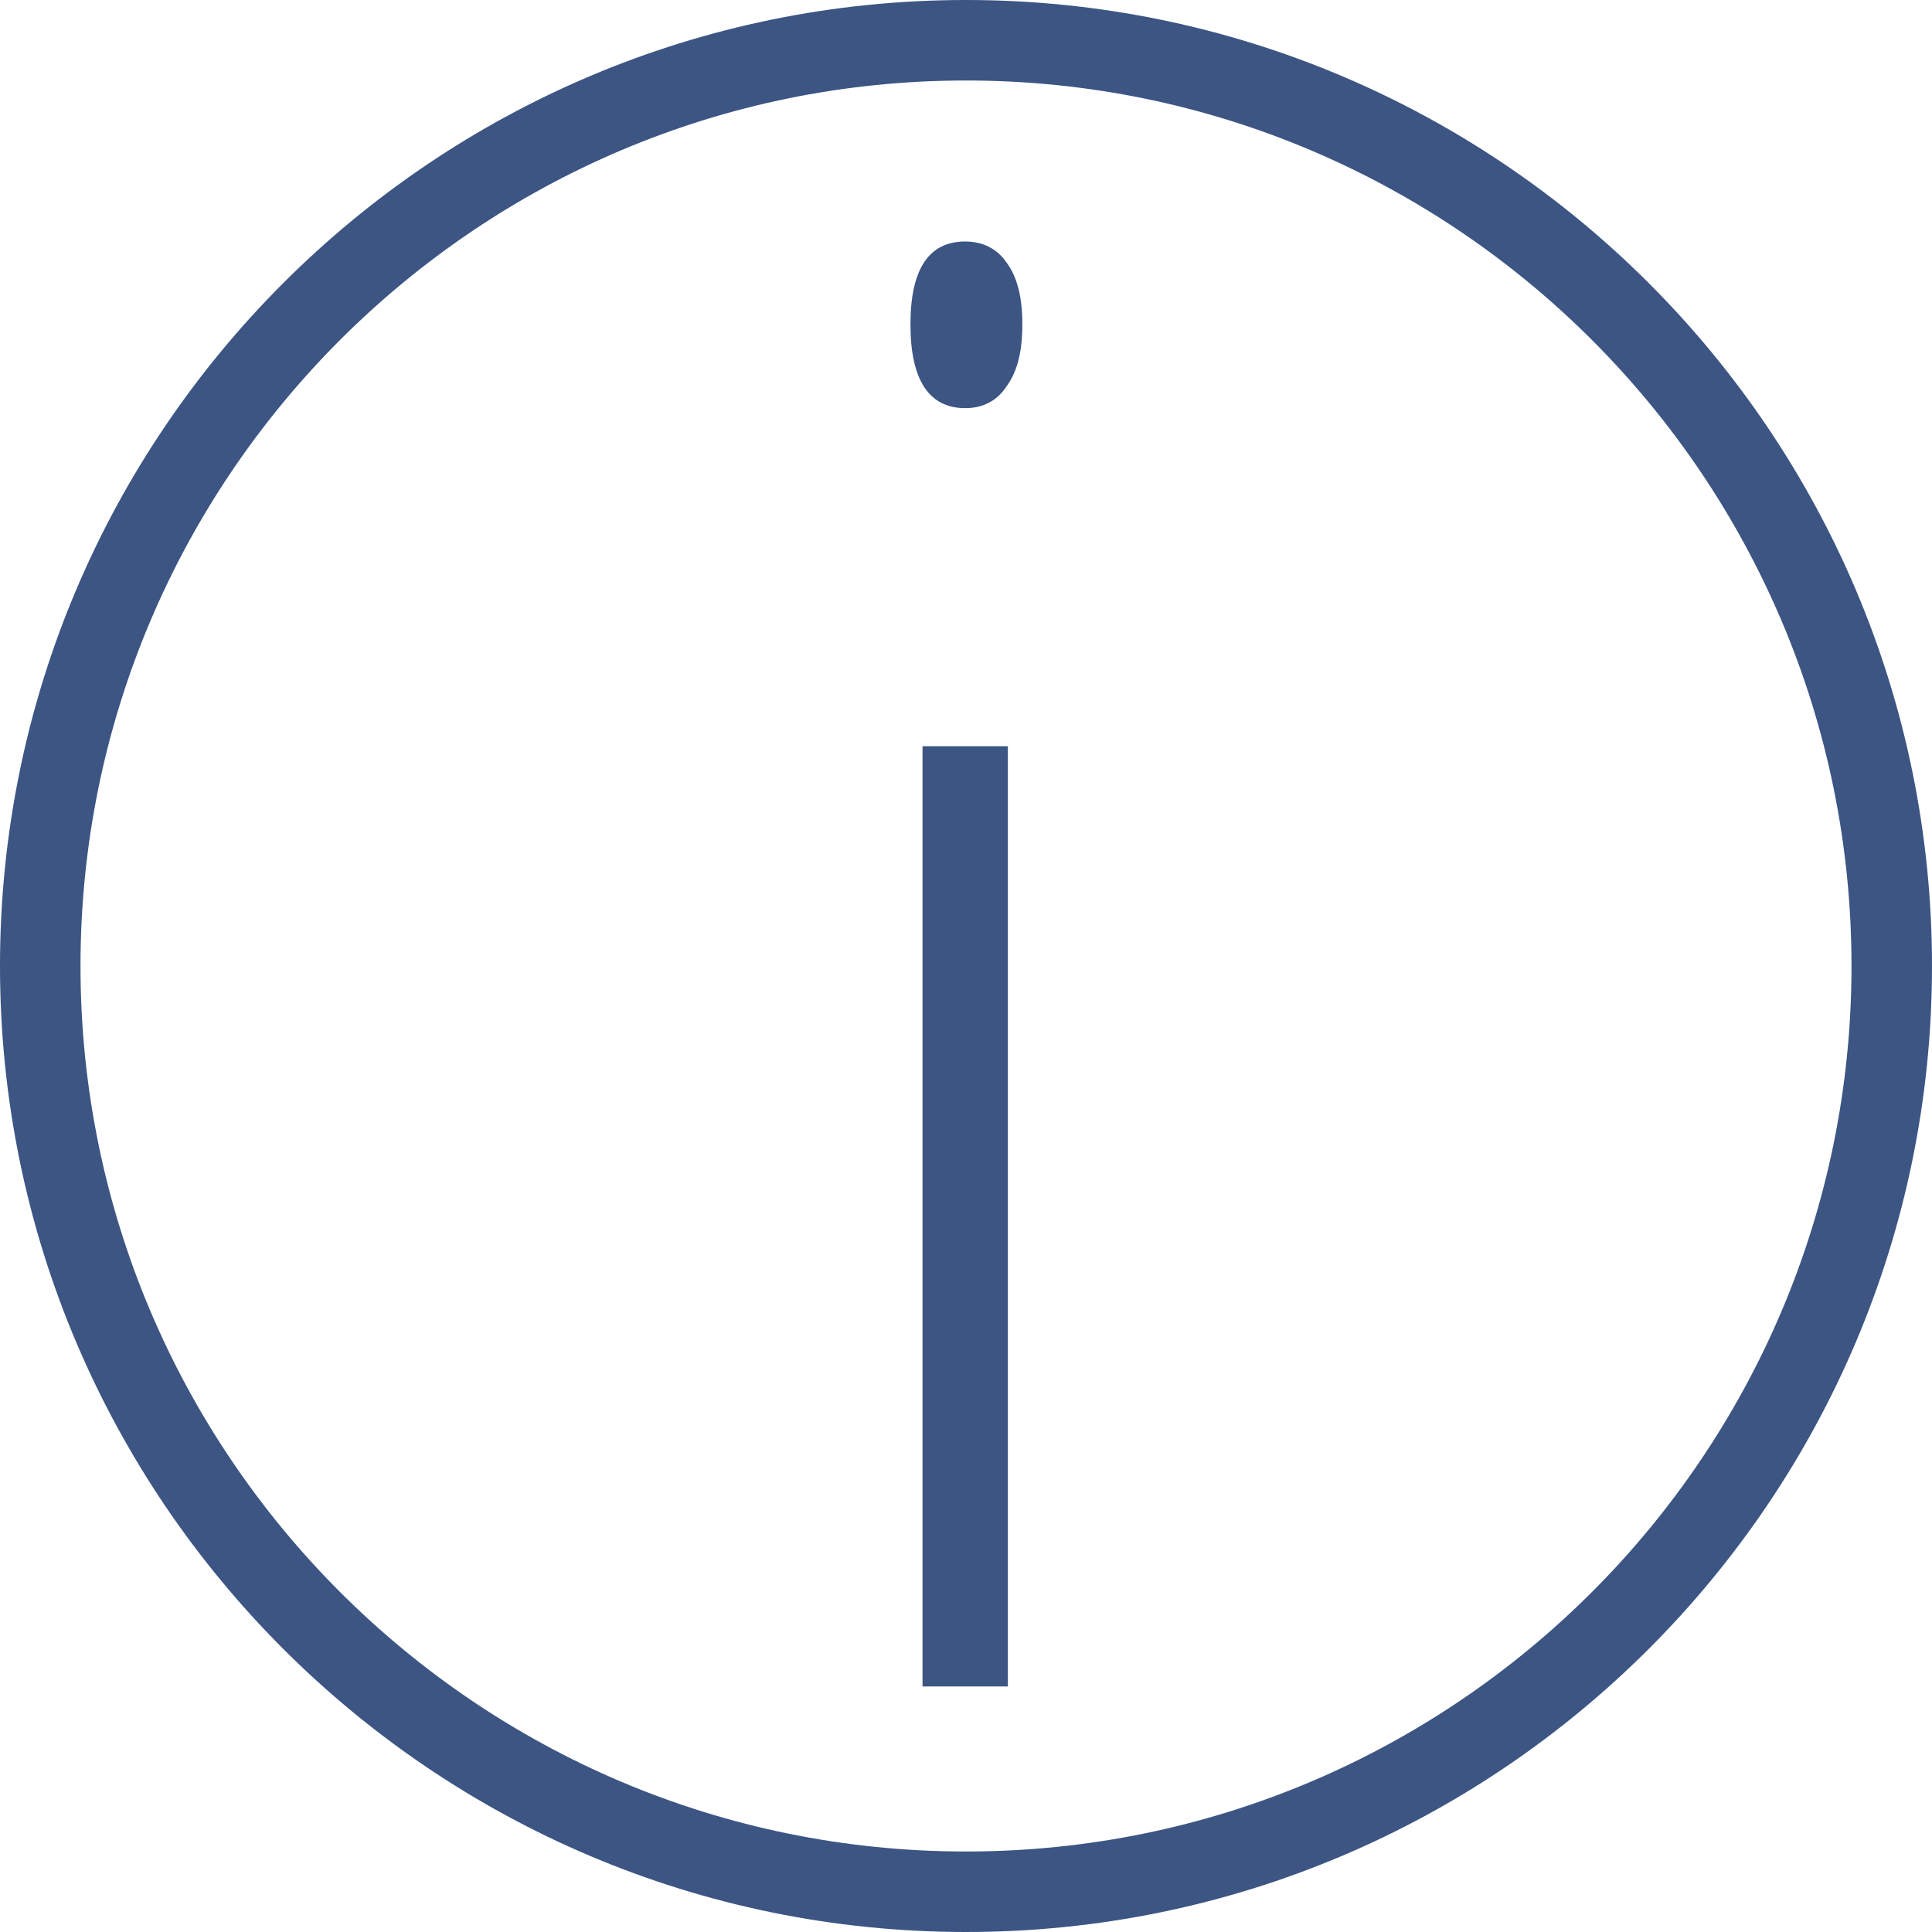 <?xml version="1.0" encoding="UTF-8"?>
<svg id="export" xmlns="http://www.w3.org/2000/svg" width="24" height="24" viewBox="0 0 24 24">
  <defs>
    <style>
      .cls-1 {
        fill: #3c5583;
      }
    </style>
  </defs>
  <g id="icon-info">
    <path class="cls-1" d="m12,24C5.38,24,0,18.62,0,12S5.38,0,12,0s12,5.38,12,12-5.38,12-12,12Zm0-23C5.93,1,1,5.93,1,12s4.93,11,11,11,11-4.93,11-11S18.07,1,12,1Z"/>
    <path class="cls-1" d="m11.31,4.03c0-.69.23-1.03.68-1.03.22,0,.4.09.52.27.13.18.19.43.19.76s-.06.58-.19.76c-.12.19-.3.28-.52.28-.45,0-.68-.35-.68-1.04Zm1.21,16.92h-1.06v-11.68h1.06v11.68Z"/>
  </g>
</svg>